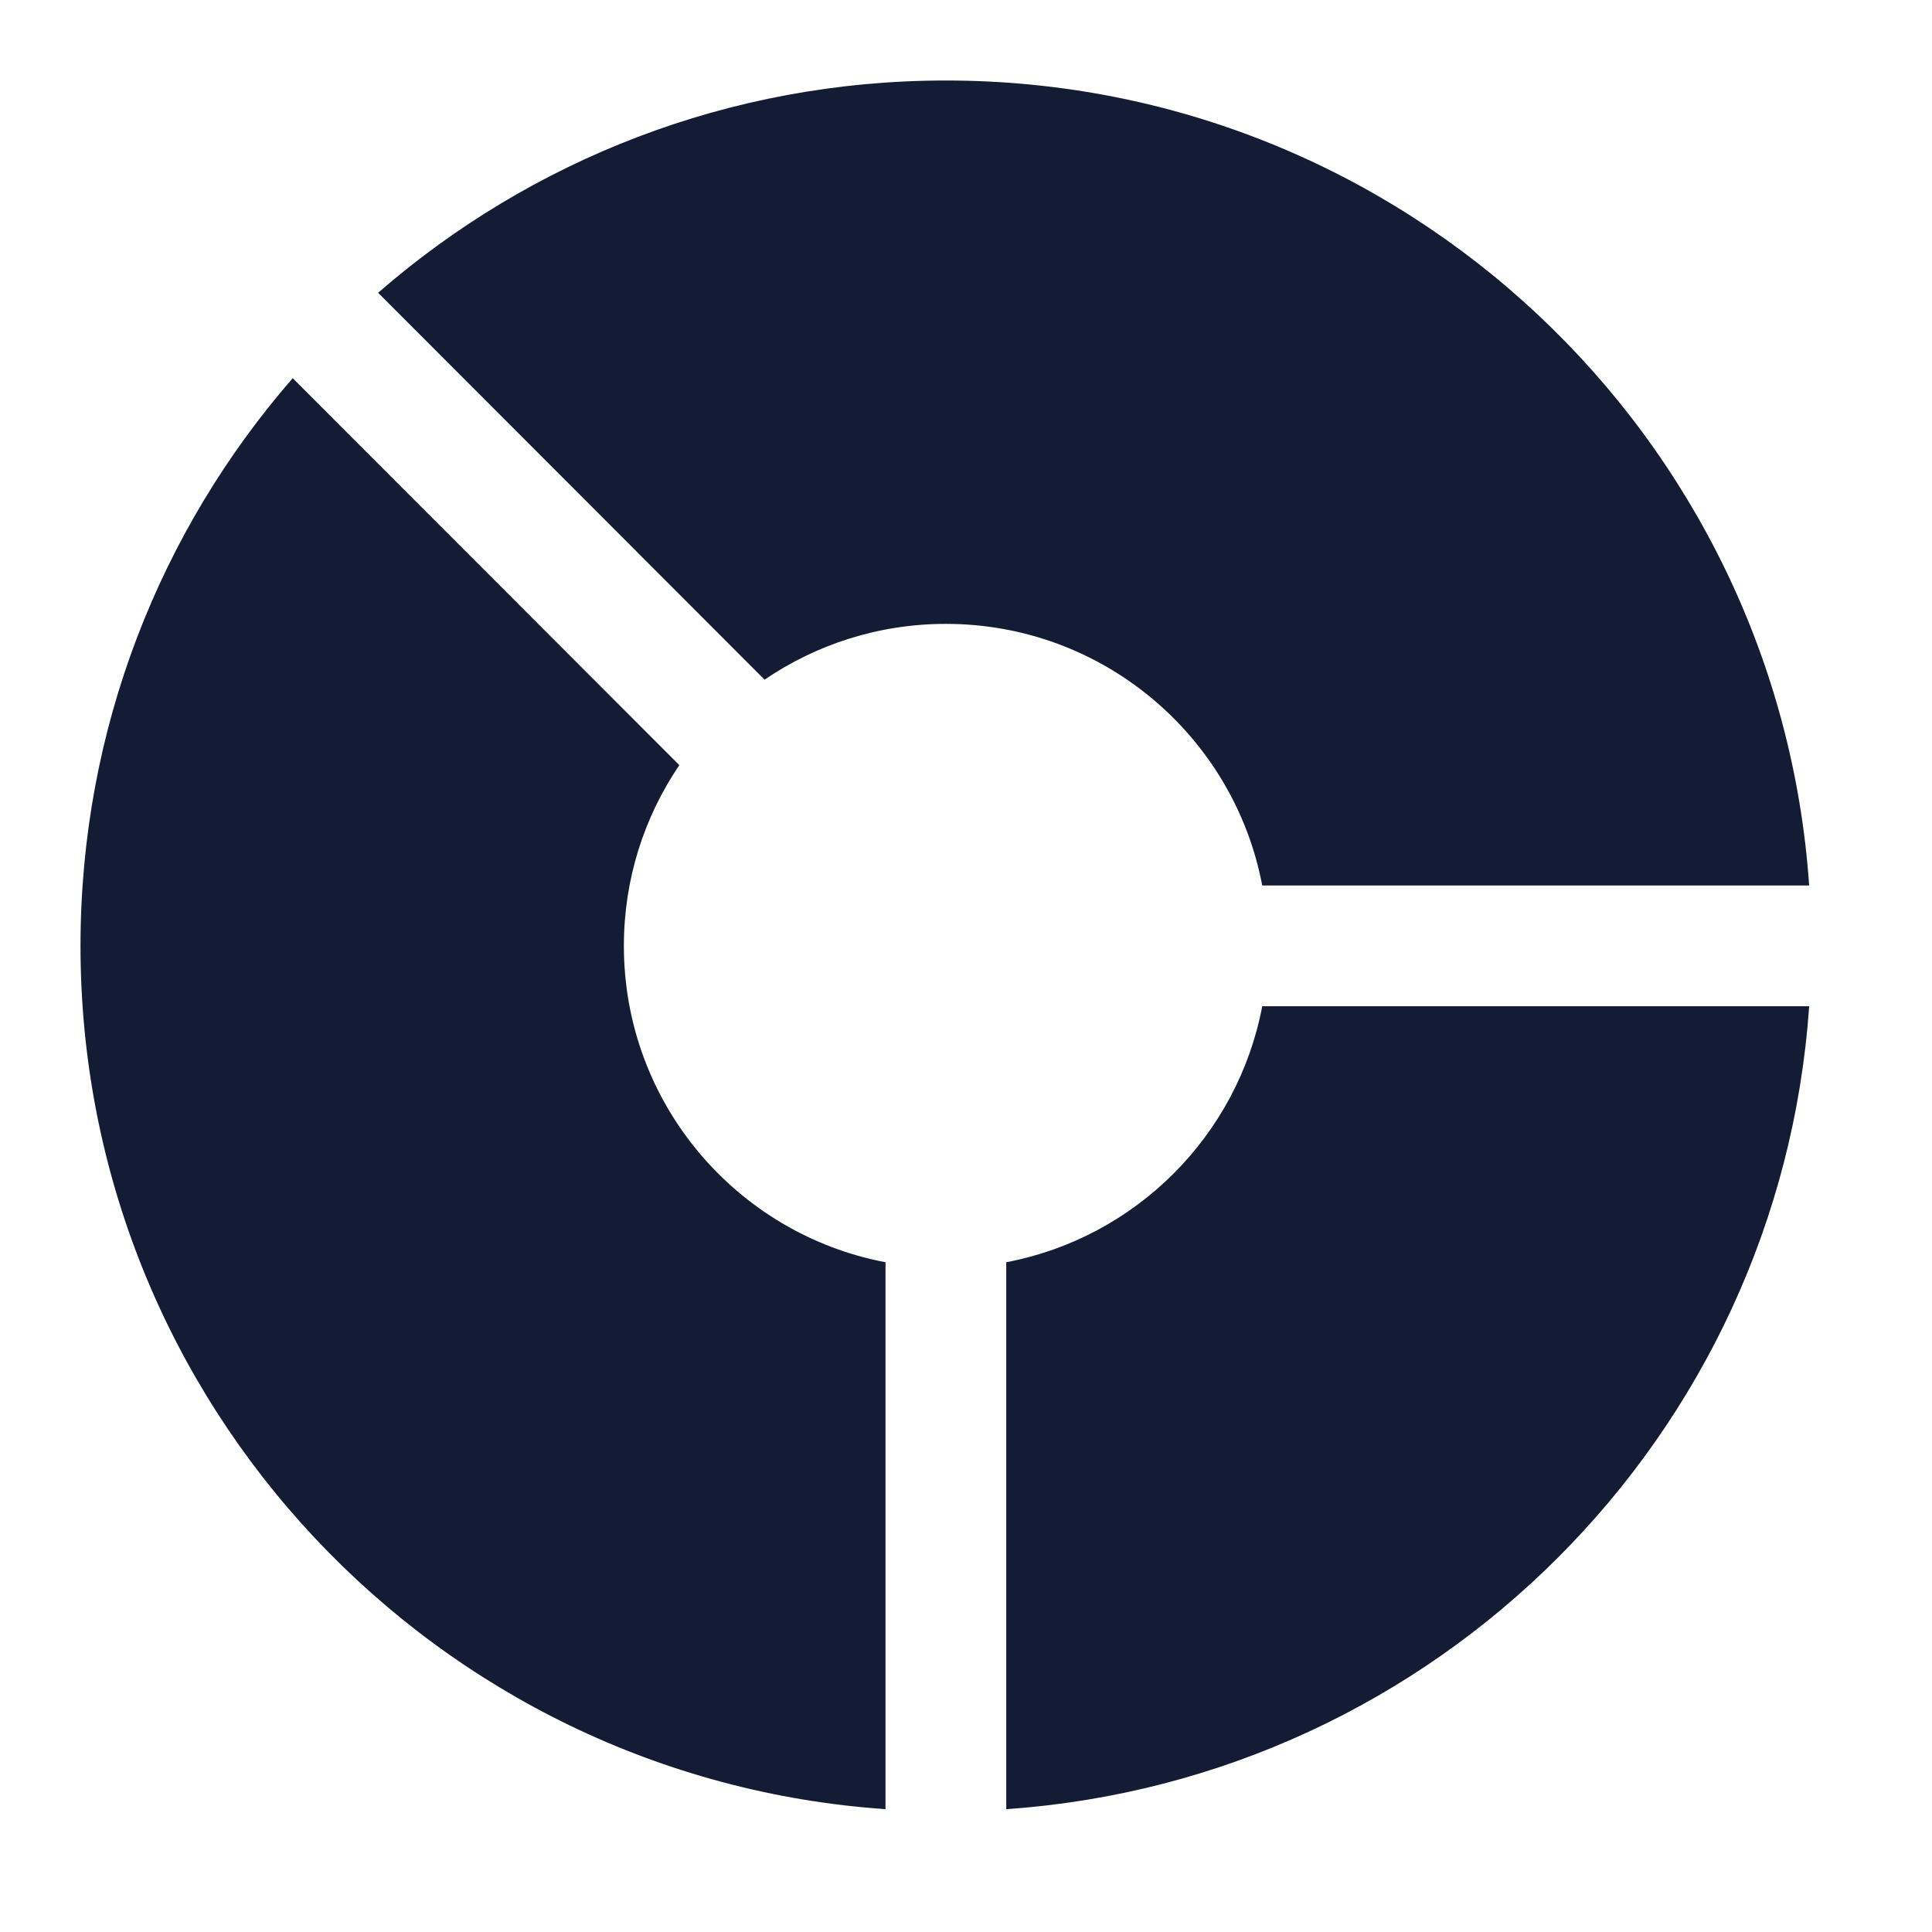 <svg width="24" height="24" viewBox="0 0 24 24" fill="none" xmlns="http://www.w3.org/2000/svg">
<path fill-rule="evenodd" clip-rule="evenodd" d="M1 11.75C1 9.052 1.994 6.585 3.636 4.698L8.439 9.505C8.004 10.145 7.75 10.918 7.75 11.75C7.75 13.703 9.15 15.329 11 15.68V22.474C5.413 22.089 1 17.435 1 11.75ZM12.5 15.68V22.474C17.84 22.106 22.106 17.839 22.474 12.5H15.68C15.375 14.108 14.108 15.375 12.5 15.68ZM15.68 11H22.474C22.089 5.413 17.435 1 11.75 1C9.051 1 6.585 1.994 4.697 3.637L9.498 8.443C10.14 8.006 10.915 7.75 11.75 7.75C13.703 7.75 15.329 9.149 15.68 11Z" fill="#141B34"/>
</svg>

